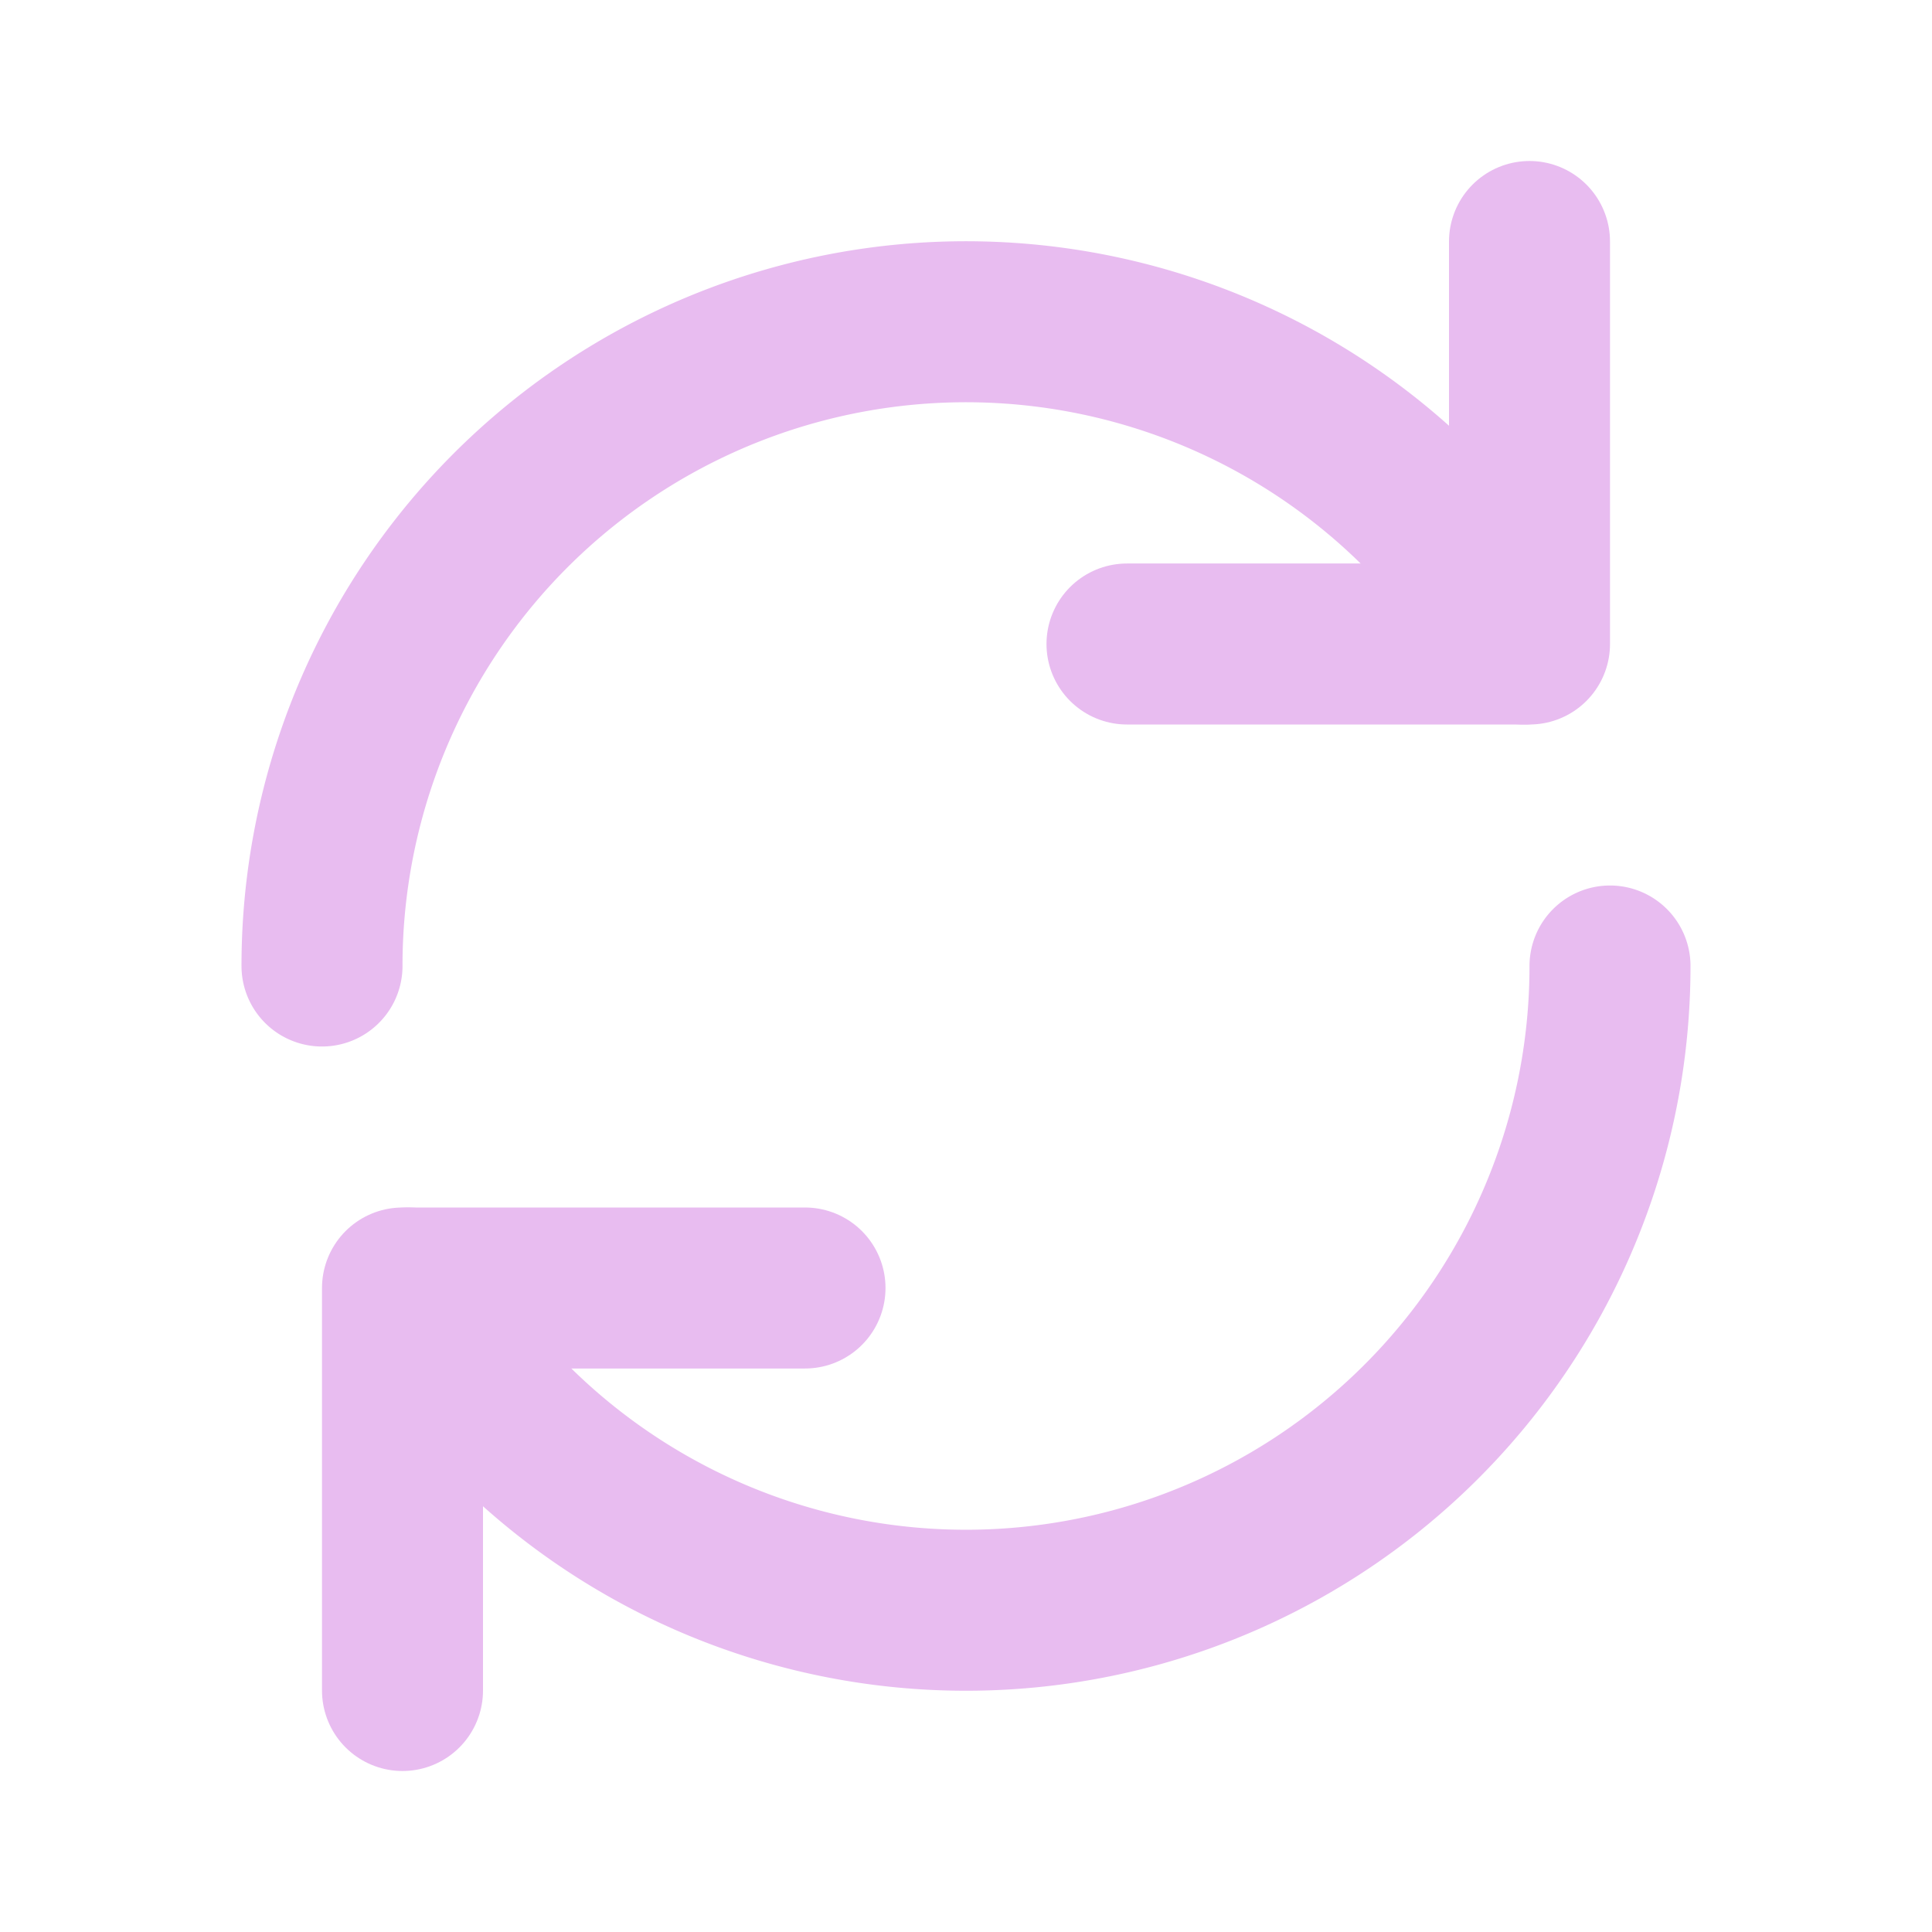 <!DOCTYPE svg PUBLIC "-//W3C//DTD SVG 1.1//EN" "http://www.w3.org/Graphics/SVG/1.1/DTD/svg11.dtd">

<!-- Uploaded to: SVG Repo, www.svgrepo.com, Transformed by: SVG Repo Mixer Tools -->
<svg fill="#e8bcf0" width="36px" height="36px" viewBox="0 0 24 24" id="update" data-name="Flat Line" xmlns="http://www.w3.org/2000/svg" class="icon flat-line">

<g id="SVGRepo_bgCarrier" stroke-width="0"/>

<g id="SVGRepo_tracerCarrier" stroke-linecap="round" stroke-linejoin="round"/>

<g id="SVGRepo_iconCarrier">

<path id="primary" d="M4,12A8,8,0,0,1,18.93,8" style="fill: none; stroke: #e8bcf0; stroke-linecap: round; stroke-linejoin: round; stroke-width: 2;"/>

<path id="primary-2" data-name="primary" d="M20,12A8,8,0,0,1,5.07,16" style="fill: none; stroke: #e8bcf0; stroke-linecap: round; stroke-linejoin: round; stroke-width: 2;"/>

<polyline id="primary-3" data-name="primary" points="14 8 19 8 19 3" style="fill: none; stroke: #e8bcf0; stroke-linecap: round; stroke-linejoin: round; stroke-width: 2;"/>

<polyline id="primary-4" data-name="primary" points="10 16 5 16 5 21" style="fill: none; stroke: #e8bcf0; stroke-linecap: round; stroke-linejoin: round; stroke-width: 2;"/>

</g>

</svg>